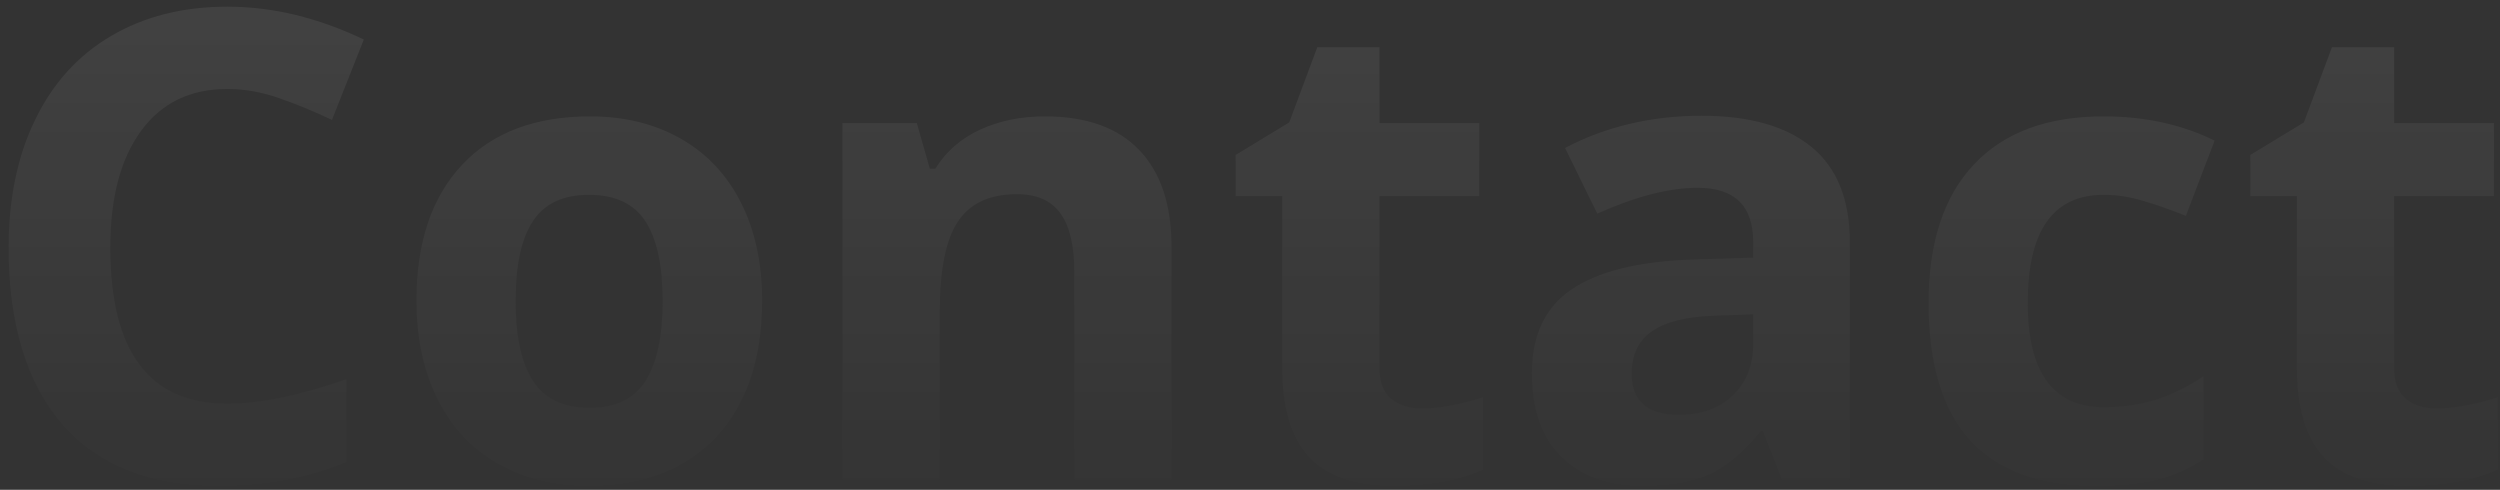 <svg width="245" height="48" viewBox="0 0 245 48" fill="none" xmlns="http://www.w3.org/2000/svg">
<rect x="0" y="0" width="245" height="48" fill="#333333" stroke="none"/>
<path d="M22.281 8.719C18.635 8.719 15.812 10.094 13.812 12.844C11.812 15.573 10.812 19.385 10.812 24.281C10.812 34.469 14.635 39.562 22.281 39.562C25.49 39.562 29.375 38.76 33.938 37.156V45.281C30.188 46.844 26 47.625 21.375 47.625C14.729 47.625 9.646 45.615 6.125 41.594C2.604 37.552 0.844 31.76 0.844 24.219C0.844 19.469 1.708 15.312 3.438 11.75C5.167 8.167 7.646 5.427 10.875 3.531C14.125 1.615 17.927 0.656 22.281 0.656C26.719 0.656 31.177 1.729 35.656 3.875L32.531 11.75C30.823 10.938 29.104 10.229 27.375 9.625C25.646 9.021 23.948 8.719 22.281 8.719ZM50.531 29.469C50.531 32.927 51.094 35.542 52.219 37.312C53.365 39.083 55.219 39.969 57.781 39.969C60.323 39.969 62.146 39.094 63.25 37.344C64.375 35.573 64.938 32.948 64.938 29.469C64.938 26.01 64.375 23.417 63.25 21.688C62.125 19.958 60.281 19.094 57.719 19.094C55.177 19.094 53.344 19.958 52.219 21.688C51.094 23.396 50.531 25.99 50.531 29.469ZM74.688 29.469C74.688 35.156 73.188 39.604 70.188 42.812C67.188 46.021 63.01 47.625 57.656 47.625C54.302 47.625 51.344 46.896 48.781 45.438C46.219 43.958 44.25 41.844 42.875 39.094C41.5 36.344 40.812 33.135 40.812 29.469C40.812 23.76 42.302 19.323 45.281 16.156C48.26 12.99 52.448 11.406 57.844 11.406C61.198 11.406 64.156 12.135 66.719 13.594C69.281 15.052 71.25 17.146 72.625 19.875C74 22.604 74.688 25.802 74.688 29.469ZM114.812 47H105.281V26.594C105.281 24.073 104.833 22.188 103.938 20.938C103.042 19.667 101.615 19.031 99.656 19.031C96.99 19.031 95.062 19.927 93.875 21.719C92.688 23.49 92.094 26.438 92.094 30.562V47H82.562V12.062H89.844L91.125 16.531H91.656C92.719 14.844 94.177 13.573 96.031 12.719C97.906 11.844 100.031 11.406 102.406 11.406C106.469 11.406 109.552 12.51 111.656 14.719C113.76 16.906 114.812 20.073 114.812 24.219V47ZM139.344 40.031C141.01 40.031 143.01 39.667 145.344 38.938V46.031C142.969 47.094 140.052 47.625 136.594 47.625C132.781 47.625 130 46.667 128.25 44.75C126.521 42.812 125.656 39.917 125.656 36.062V19.219H121.094V15.188L126.344 12L129.094 4.625H135.188V12.062H144.969V19.219H135.188V36.062C135.188 37.417 135.562 38.417 136.312 39.062C137.083 39.708 138.094 40.031 139.344 40.031ZM174.625 47L172.781 42.25H172.531C170.927 44.271 169.271 45.677 167.562 46.469C165.875 47.24 163.667 47.625 160.938 47.625C157.583 47.625 154.938 46.667 153 44.75C151.083 42.833 150.125 40.104 150.125 36.562C150.125 32.854 151.417 30.125 154 28.375C156.604 26.604 160.521 25.625 165.75 25.438L171.812 25.25V23.719C171.812 20.177 170 18.406 166.375 18.406C163.583 18.406 160.302 19.25 156.531 20.938L153.375 14.5C157.396 12.396 161.854 11.344 166.75 11.344C171.438 11.344 175.031 12.365 177.531 14.406C180.031 16.448 181.281 19.552 181.281 23.719V47H174.625ZM171.812 30.812L168.125 30.938C165.354 31.021 163.292 31.521 161.938 32.438C160.583 33.354 159.906 34.75 159.906 36.625C159.906 39.312 161.448 40.656 164.531 40.656C166.74 40.656 168.5 40.021 169.812 38.75C171.146 37.479 171.812 35.792 171.812 33.688V30.812ZM205.312 47.625C194.438 47.625 189 41.656 189 29.719C189 23.781 190.479 19.25 193.438 16.125C196.396 12.979 200.635 11.406 206.156 11.406C210.198 11.406 213.823 12.198 217.031 13.781L214.219 21.156C212.719 20.552 211.323 20.062 210.031 19.688C208.74 19.292 207.448 19.094 206.156 19.094C201.198 19.094 198.719 22.615 198.719 29.656C198.719 36.49 201.198 39.906 206.156 39.906C207.99 39.906 209.688 39.667 211.25 39.188C212.812 38.688 214.375 37.917 215.938 36.875V45.031C214.396 46.01 212.833 46.688 211.25 47.062C209.688 47.438 207.708 47.625 205.312 47.625ZM238.781 40.031C240.448 40.031 242.448 39.667 244.781 38.938V46.031C242.406 47.094 239.49 47.625 236.031 47.625C232.219 47.625 229.438 46.667 227.688 44.75C225.958 42.812 225.094 39.917 225.094 36.062V19.219H220.531V15.188L225.781 12L228.531 4.625H234.625V12.062H244.406V19.219H234.625V36.062C234.625 37.417 235 38.417 235.75 39.062C236.521 39.708 237.531 40.031 238.781 40.031Z" fill="url(#paint0_linear_77_628)"/>
<defs>
<linearGradient id="paint0_linear_77_628" x1="122" y1="-21" x2="122" y2="113.519" gradientUnits="userSpaceOnUse">
<stop stop-color="white" stop-opacity="0.1"/>
<stop offset="0.536" stop-color="white" stop-opacity="0"/>
</linearGradient>
</defs>
</svg>
